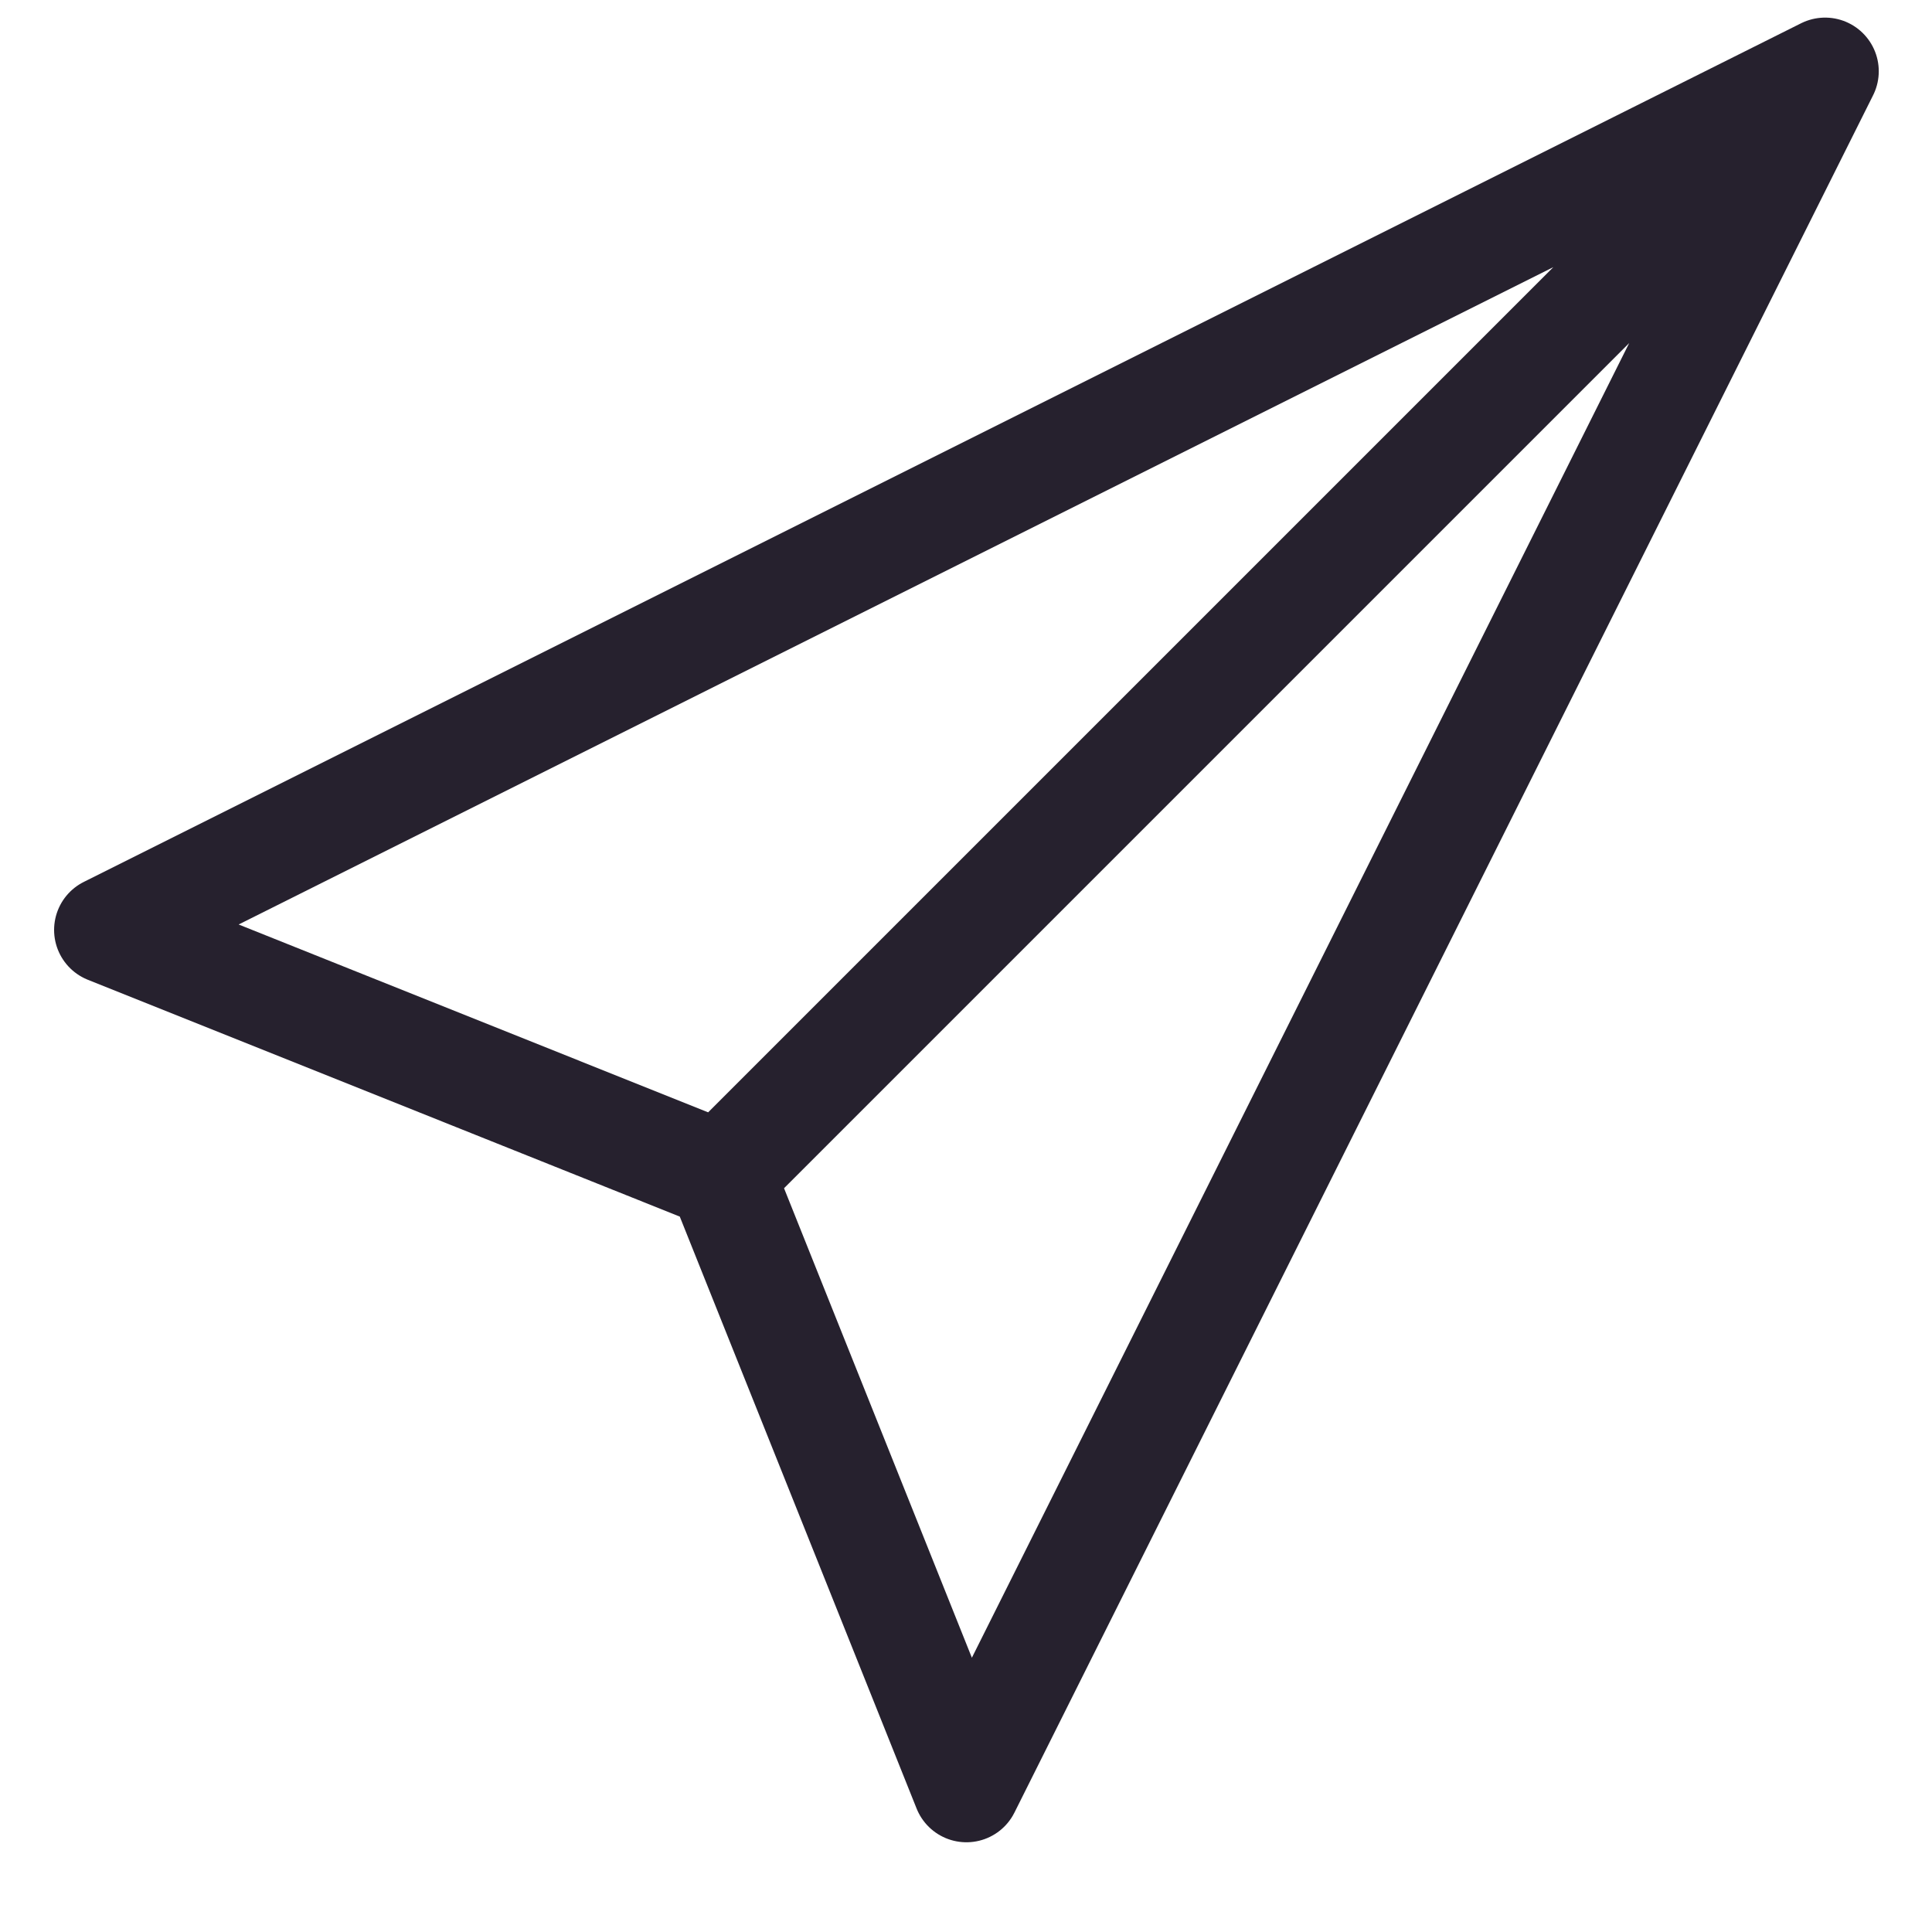 <svg width="18" height="18" viewBox="0 0 18 18" fill="none" xmlns="http://www.w3.org/2000/svg">
<path d="M17.004 0.664L1.004 8.664L6.718 10.95M17.004 0.664L9.004 16.664L6.718 10.95M17.004 0.664L6.718 10.95" stroke="#26212E" stroke-linecap="round" stroke-linejoin="round"/>
</svg>
